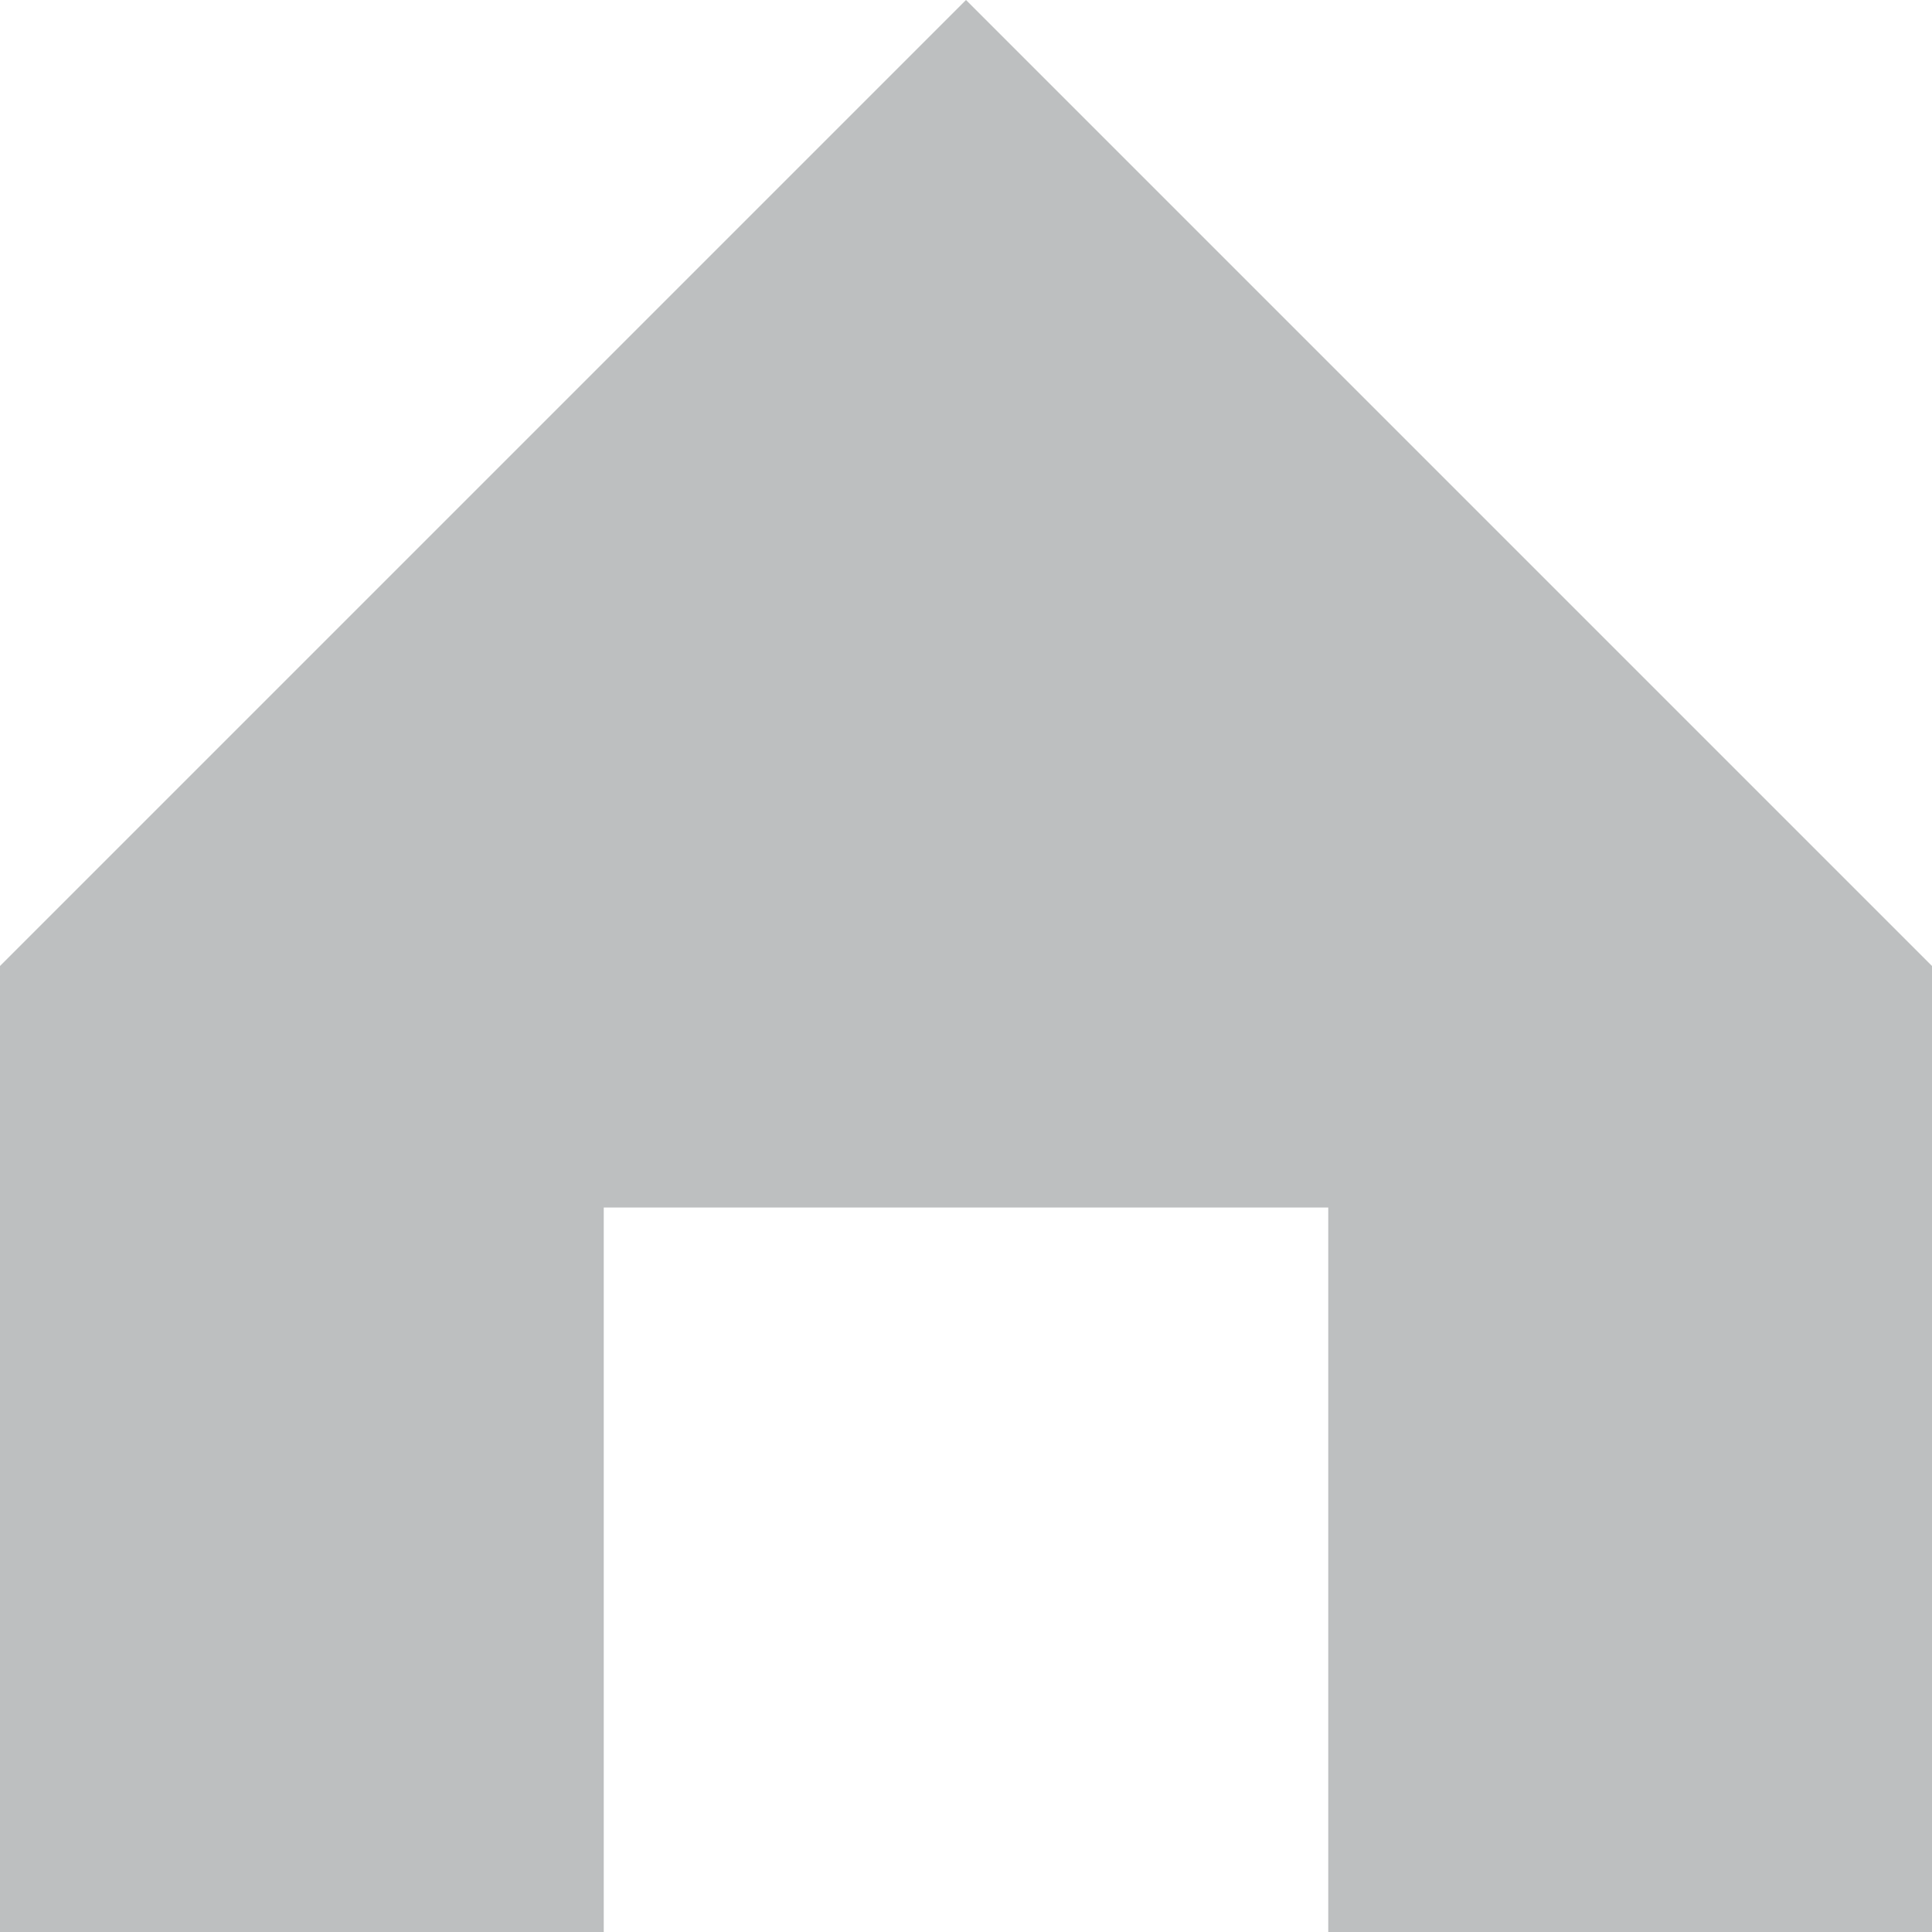 <svg id="home" xmlns="http://www.w3.org/2000/svg" width="16" height="16" viewBox="0 0 16 16">
  <path id="home-2" data-name="home" d="M0,8,8,0l8,8v8H11V10H5v6H0Z" fill="#bdbfc0" fill-rule="evenodd"/>
</svg>
